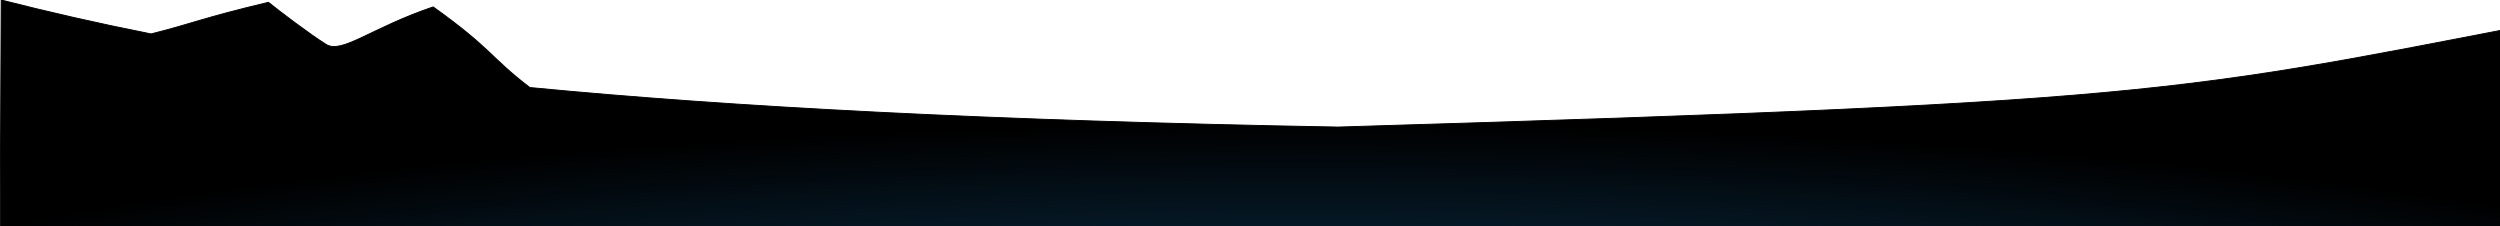 <?xml version="1.0" standalone="no"?>
<!DOCTYPE svg PUBLIC "-//W3C//DTD SVG 20010904//EN" "http://www.w3.org/TR/2001/REC-SVG-20010904/DTD/svg10.dtd">
<!-- Created using Krita: https://krita.org -->
<svg xmlns="http://www.w3.org/2000/svg" 
    xmlns:xlink="http://www.w3.org/1999/xlink"
    xmlns:krita="http://krita.org/namespaces/svg/krita"
    xmlns:sodipodi="http://sodipodi.sourceforge.net/DTD/sodipodi-0.dtd"
    viewBox="0 0 1105 100"
    >
<defs>
  <radialGradient id="gradient0" gradientUnits="objectBoundingBox" cx="0.5" cy="0.682" fx="0.5" fy="1.471" r="1" spreadMethod="pad">
   <stop stop-color="#32889a" offset="0.17" stop-opacity="1"/>
   <stop stop-color="#0c3654" offset="0.4" stop-opacity="1"/>
   <stop stop-color="#000000" offset="0.673" stop-opacity="1"/>
  </radialGradient>
 </defs>
<path id="shape0" fill="url(#gradient0)" fill-rule="evenodd" stroke="#000000" stroke-width="0.41" stroke-linecap="square" stroke-linejoin="bevel" d="M0.54 0C21.241 5.264 43.01 10.277 66.781 14.991C85.457 10.305 88.629 8.193 118.655 1.016C123.48 4.941 137.092 15.239 144.078 19.599C151.146 24.009 163.893 12.387 191.459 3.052C217.602 21.771 216.432 25.095 234.176 38.682C323.365 47.295 437.263 53.381 591.3 56.16C973.483 44.732 962.04 40.636 1152.54 4.32C1153.03 42.996 1153.03 109.956 1152.54 205.2L0.54 205.2C-0.18 200.16 -0.18 131.76 0.54 0Z"/>
</svg>
